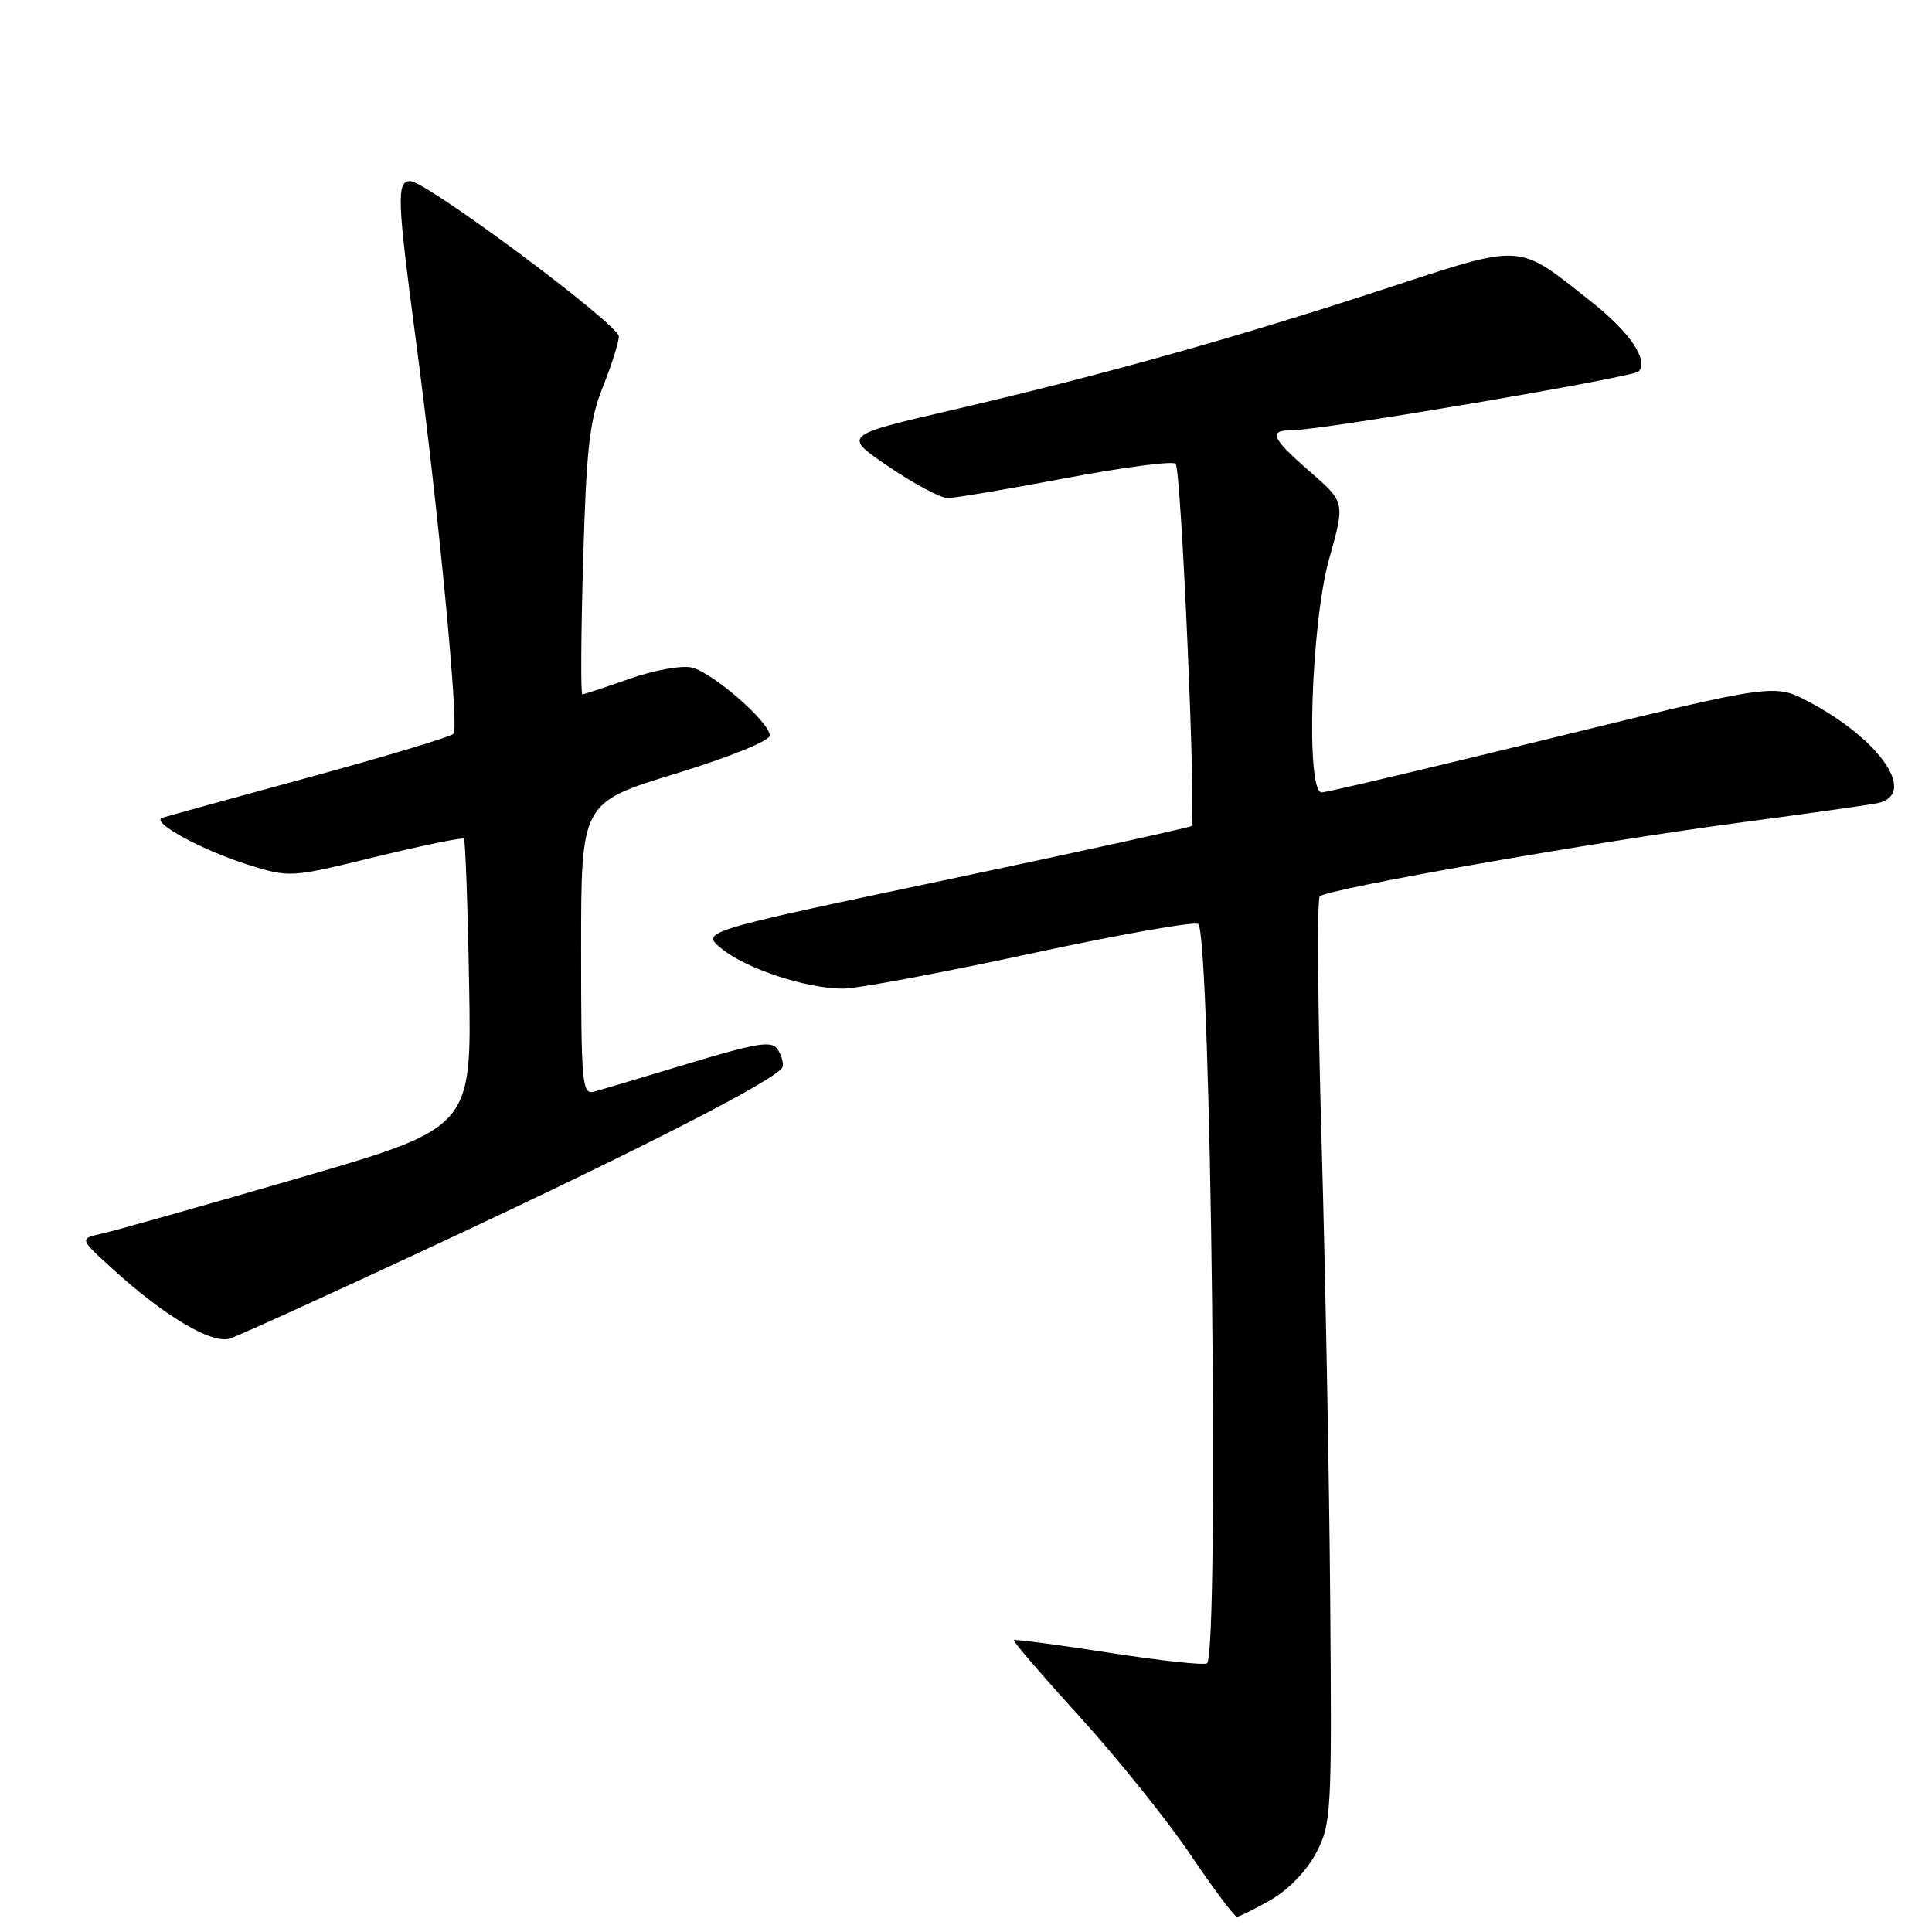 <?xml version="1.0" encoding="UTF-8" standalone="no"?>
<!DOCTYPE svg PUBLIC "-//W3C//DTD SVG 1.1//EN" "http://www.w3.org/Graphics/SVG/1.1/DTD/svg11.dtd" >
<svg xmlns="http://www.w3.org/2000/svg" xmlns:xlink="http://www.w3.org/1999/xlink" version="1.1" viewBox="0 0 256 256">
 <g >
 <path fill="currentColor"
d=" M 168.41 251.73 C 170.72 250.41 173.18 247.86 174.41 245.50 C 176.41 241.67 176.49 240.22 176.26 212.00 C 176.13 195.78 175.61 168.32 175.11 151.00 C 174.61 133.68 174.51 119.18 174.87 118.78 C 175.80 117.78 211.63 111.49 230.77 108.97 C 239.42 107.82 247.51 106.68 248.75 106.43 C 254.13 105.32 249.25 98.07 239.74 93.02 C 235.13 90.57 235.13 90.57 205.69 97.78 C 189.50 101.75 175.75 105.00 175.13 105.00 C 173.00 105.00 173.71 82.66 176.11 74.09 C 178.23 66.55 178.23 66.55 173.61 62.53 C 168.39 57.98 167.99 57.00 171.33 57.00 C 175.17 57.00 216.42 49.99 217.13 49.22 C 218.49 47.75 215.95 44.01 210.89 40.01 C 200.87 32.09 202.18 32.17 183.21 38.37 C 163.45 44.84 145.88 49.75 126.08 54.35 C 111.66 57.70 111.66 57.70 117.78 61.85 C 121.14 64.13 124.64 66.00 125.56 66.00 C 126.48 66.00 133.49 64.82 141.15 63.37 C 148.80 61.92 155.39 61.06 155.78 61.45 C 156.52 62.18 158.55 108.80 157.87 109.45 C 157.67 109.65 142.95 112.88 125.16 116.63 C 92.82 123.44 92.82 123.44 95.66 125.74 C 98.96 128.40 106.89 131.00 111.72 131.00 C 113.56 131.00 124.74 128.91 136.56 126.36 C 148.38 123.81 158.38 122.05 158.78 122.44 C 160.45 124.12 161.57 218.76 159.94 220.39 C 159.64 220.69 153.82 220.06 147.00 219.00 C 140.18 217.94 134.48 217.18 134.34 217.33 C 134.20 217.47 138.15 222.07 143.13 227.54 C 148.10 233.02 154.68 241.21 157.74 245.75 C 160.80 250.29 163.57 253.99 163.90 253.98 C 164.23 253.97 166.26 252.96 168.41 251.73 Z  M 58.58 164.55 C 85.58 151.93 103.22 142.87 103.70 141.37 C 103.84 140.89 103.56 139.86 103.06 139.07 C 102.30 137.86 100.46 138.14 91.33 140.89 C 85.37 142.69 79.71 144.38 78.75 144.64 C 77.13 145.10 77.00 143.73 77.00 125.74 C 77.00 106.35 77.00 106.35 89.50 102.52 C 96.64 100.33 102.00 98.16 102.00 97.46 C 102.00 95.71 94.50 89.16 91.69 88.46 C 90.37 88.13 86.74 88.78 83.45 89.93 C 80.22 91.07 77.39 92.00 77.16 92.00 C 76.94 92.00 76.98 84.01 77.27 74.25 C 77.70 59.32 78.12 55.66 79.89 51.24 C 81.05 48.35 82.00 45.35 82.00 44.58 C 82.00 43.00 56.48 24.00 54.37 24.00 C 52.54 24.00 52.62 26.35 55.05 44.65 C 58.07 67.34 60.86 96.39 60.10 97.23 C 59.74 97.63 51.13 100.22 40.97 102.99 C 30.81 105.76 22.05 108.18 21.50 108.36 C 19.88 108.90 26.70 112.63 32.78 114.55 C 38.39 116.31 38.44 116.31 49.76 113.54 C 56.00 112.02 61.27 110.94 61.47 111.14 C 61.66 111.34 61.98 120.04 62.16 130.47 C 62.50 149.44 62.50 149.44 39.50 156.12 C 26.85 159.79 15.15 163.10 13.50 163.46 C 10.50 164.12 10.50 164.12 15.00 168.21 C 21.84 174.43 28.06 178.11 30.45 177.37 C 31.58 177.02 44.24 171.25 58.58 164.55 Z "/>
</g>
</svg>